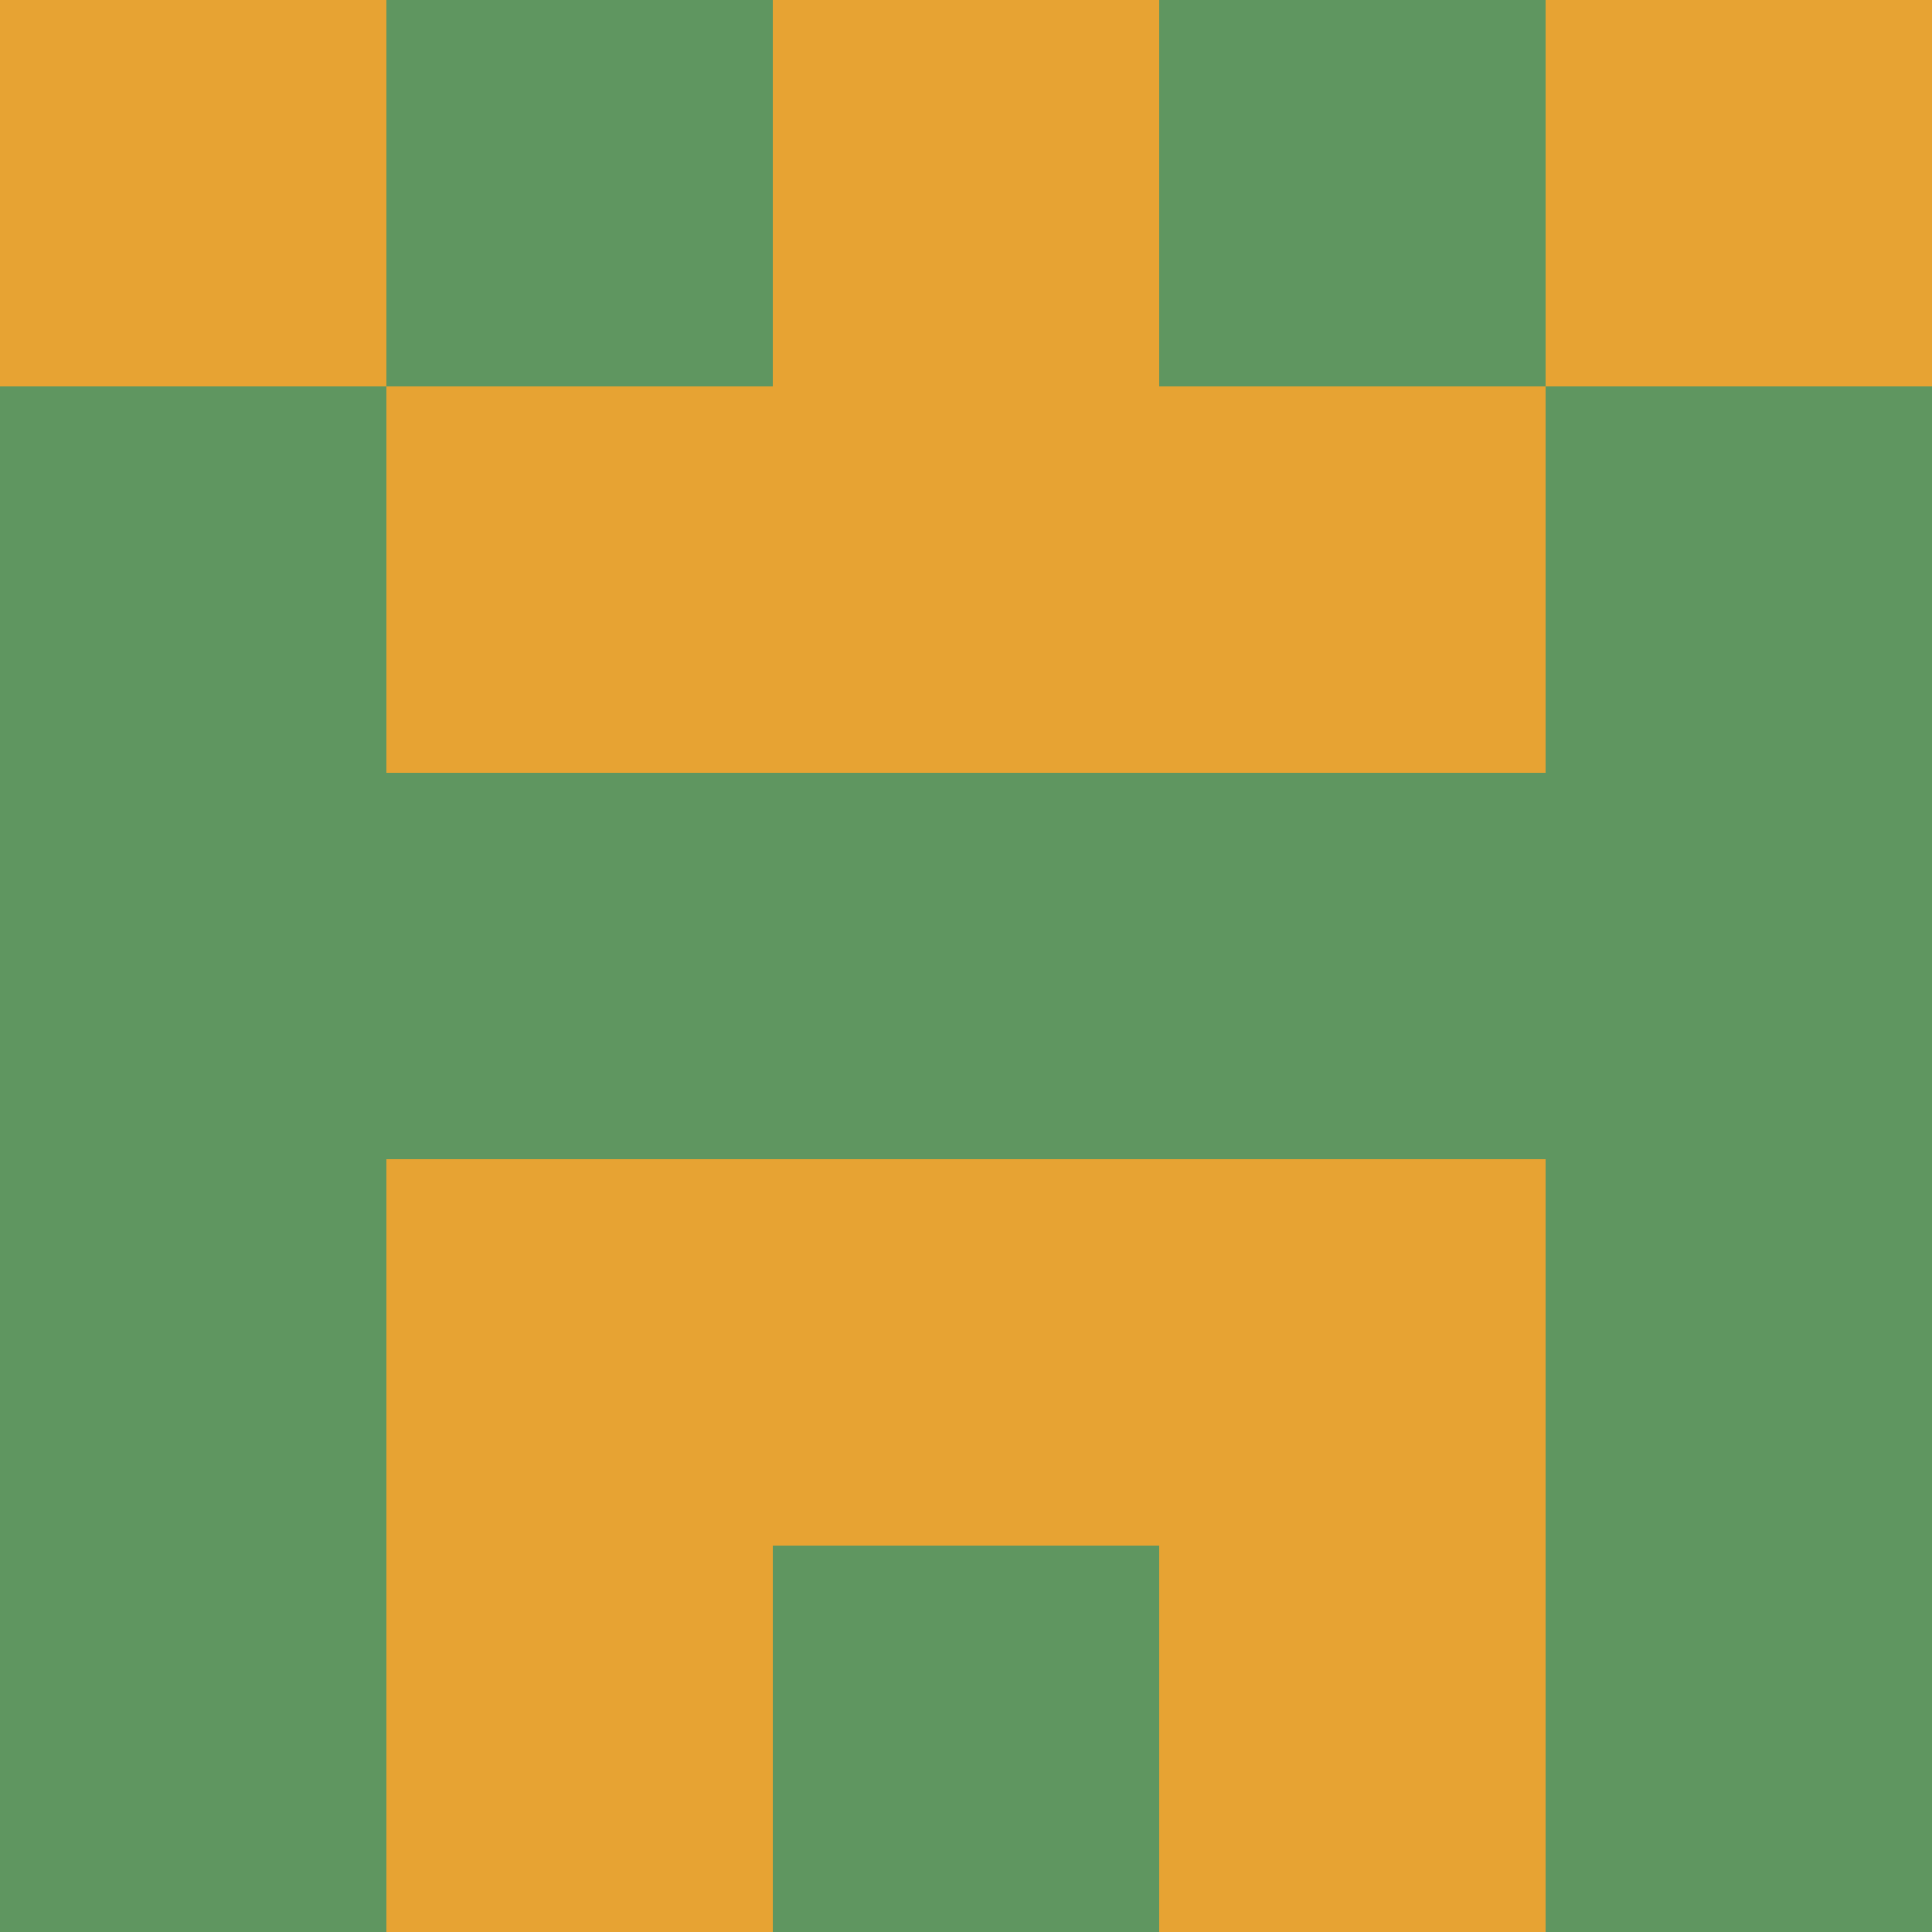 <?xml version="1.0" encoding="utf-8"?>
<!DOCTYPE svg PUBLIC "-//W3C//DTD SVG 20010904//EN"
        "http://www.w3.org/TR/2001/REC-SVG-20010904/DTD/svg10.dtd">
<svg viewBox="0 0 5 5" height="100" width="100" xml:lang="fr"
     xmlns="http://www.w3.org/2000/svg"
     xmlns:xlink="http://www.w3.org/1999/xlink">
            <rect x="0" y="0" height="1" width="1" fill="#E7A333"/>
        <rect x="4" y="0" height="1" width="1" fill="#E7A333"/>
        <rect x="1" y="0" height="1" width="1" fill="#5F9660"/>
        <rect x="3" y="0" height="1" width="1" fill="#5F9660"/>
        <rect x="2" y="0" height="1" width="1" fill="#E7A333"/>
                <rect x="0" y="1" height="1" width="1" fill="#5F9660"/>
        <rect x="4" y="1" height="1" width="1" fill="#5F9660"/>
        <rect x="1" y="1" height="1" width="1" fill="#E7A333"/>
        <rect x="3" y="1" height="1" width="1" fill="#E7A333"/>
        <rect x="2" y="1" height="1" width="1" fill="#E7A333"/>
                <rect x="0" y="2" height="1" width="1" fill="#5F9660"/>
        <rect x="4" y="2" height="1" width="1" fill="#5F9660"/>
        <rect x="1" y="2" height="1" width="1" fill="#5F9660"/>
        <rect x="3" y="2" height="1" width="1" fill="#5F9660"/>
        <rect x="2" y="2" height="1" width="1" fill="#5F9660"/>
                <rect x="0" y="3" height="1" width="1" fill="#5F9660"/>
        <rect x="4" y="3" height="1" width="1" fill="#5F9660"/>
        <rect x="1" y="3" height="1" width="1" fill="#E7A333"/>
        <rect x="3" y="3" height="1" width="1" fill="#E7A333"/>
        <rect x="2" y="3" height="1" width="1" fill="#E7A333"/>
                <rect x="0" y="4" height="1" width="1" fill="#5F9660"/>
        <rect x="4" y="4" height="1" width="1" fill="#5F9660"/>
        <rect x="1" y="4" height="1" width="1" fill="#E7A333"/>
        <rect x="3" y="4" height="1" width="1" fill="#E7A333"/>
        <rect x="2" y="4" height="1" width="1" fill="#5F9660"/>
        </svg>
